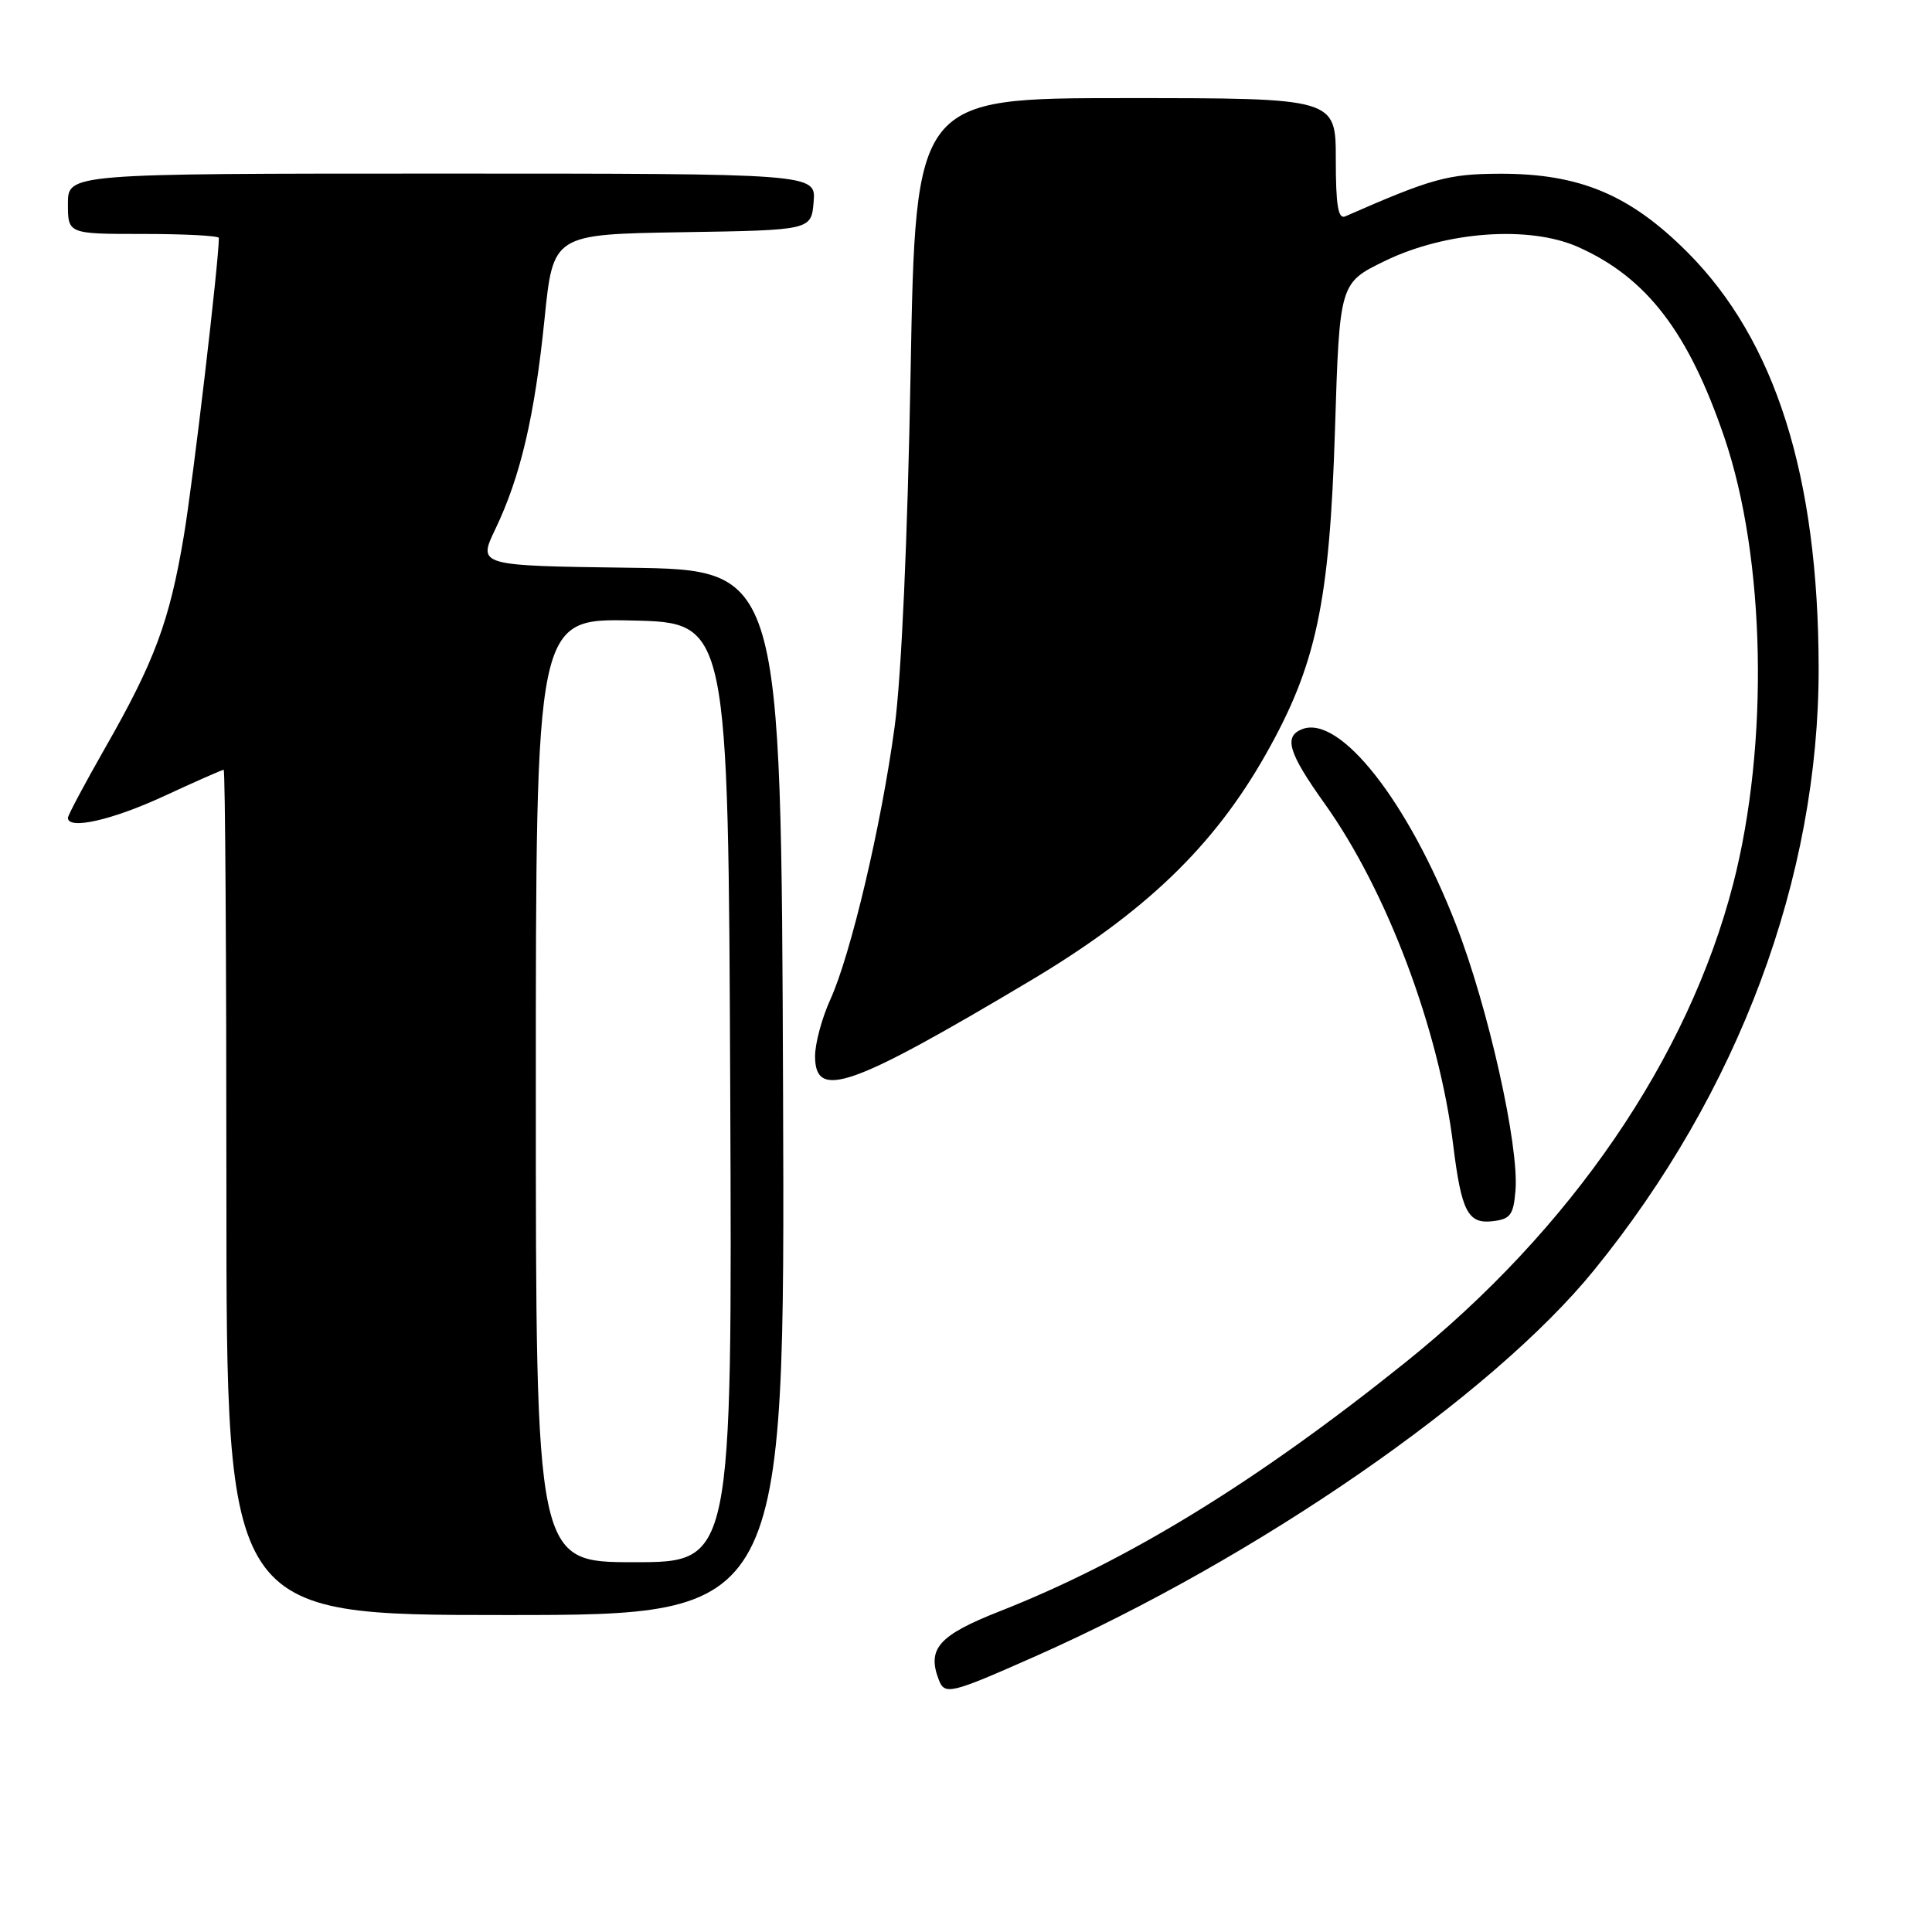 <?xml version="1.0" encoding="UTF-8" standalone="no"?>
<!DOCTYPE svg PUBLIC "-//W3C//DTD SVG 1.1//EN" "http://www.w3.org/Graphics/SVG/1.1/DTD/svg11.dtd" >
<svg xmlns="http://www.w3.org/2000/svg" xmlns:xlink="http://www.w3.org/1999/xlink" version="1.1" viewBox="0 0 256 256">
 <g >
 <path fill="currentColor"
d=" M 137.23 219.45 C 166.56 206.45 197.68 184.95 211.19 168.34 C 230.39 144.74 241.02 116.25 240.98 88.50 C 240.94 63.08 235.25 45.09 223.58 33.41 C 215.96 25.78 209.27 22.99 198.71 23.02 C 191.86 23.05 189.74 23.63 178.25 28.67 C 177.31 29.08 177.00 27.22 177.00 21.11 C 177.00 13.00 177.00 13.00 149.16 13.00 C 121.32 13.00 121.32 13.00 120.66 49.25 C 120.26 71.50 119.44 89.65 118.55 96.25 C 116.79 109.33 112.74 126.48 110.01 132.47 C 108.91 134.90 108.00 138.26 108.00 139.95 C 108.00 145.79 112.65 144.17 136.49 129.97 C 151.72 120.90 160.84 112.14 167.73 99.94 C 174.41 88.14 176.17 79.88 176.89 57.00 C 177.50 37.50 177.50 37.50 183.50 34.58 C 191.59 30.65 202.61 29.85 209.09 32.72 C 218.18 36.76 223.73 43.99 228.49 57.97 C 233.94 73.98 234.43 98.55 229.67 117.06 C 223.72 140.19 208.15 162.94 186.19 180.55 C 166.49 196.36 149.42 206.83 132.50 213.49 C 124.39 216.68 122.81 218.45 124.39 222.57 C 125.18 224.64 125.91 224.47 137.23 219.45 Z  M 103.76 144.75 C 103.50 75.50 103.50 75.50 83.41 75.23 C 63.31 74.96 63.31 74.96 65.64 70.10 C 68.98 63.12 70.84 55.15 72.15 42.30 C 73.29 31.05 73.29 31.05 90.39 30.77 C 107.50 30.50 107.50 30.50 107.81 26.75 C 108.12 23.00 108.12 23.00 58.56 23.00 C 9.00 23.00 9.00 23.00 9.00 27.00 C 9.00 31.00 9.00 31.00 19.00 31.00 C 24.50 31.00 29.00 31.24 29.00 31.53 C 29.00 34.65 25.59 63.70 24.36 71.00 C 22.47 82.30 20.50 87.61 13.92 99.12 C 11.22 103.86 9.00 108.02 9.00 108.37 C 9.00 109.99 14.83 108.68 21.71 105.50 C 25.87 103.57 29.44 102.00 29.64 102.00 C 29.84 102.00 30.00 127.20 30.00 158.00 C 30.00 214.00 30.00 214.00 67.01 214.00 C 104.01 214.00 104.01 214.00 103.76 144.75 Z  M 200.81 157.74 C 201.30 151.82 197.19 133.46 192.92 122.50 C 186.57 106.17 177.55 94.70 172.56 96.61 C 170.06 97.58 170.70 99.73 175.52 106.48 C 183.77 118.03 190.68 136.39 192.56 151.75 C 193.64 160.51 194.51 162.19 197.75 161.82 C 200.14 161.54 200.54 161.01 200.81 157.74 Z  M 71.00 144.47 C 71.00 81.94 71.00 81.94 83.75 82.22 C 96.50 82.50 96.50 82.50 96.76 144.75 C 97.02 207.00 97.02 207.00 84.01 207.00 C 71.00 207.00 71.00 207.00 71.00 144.47 Z "/>
</g>
</svg>